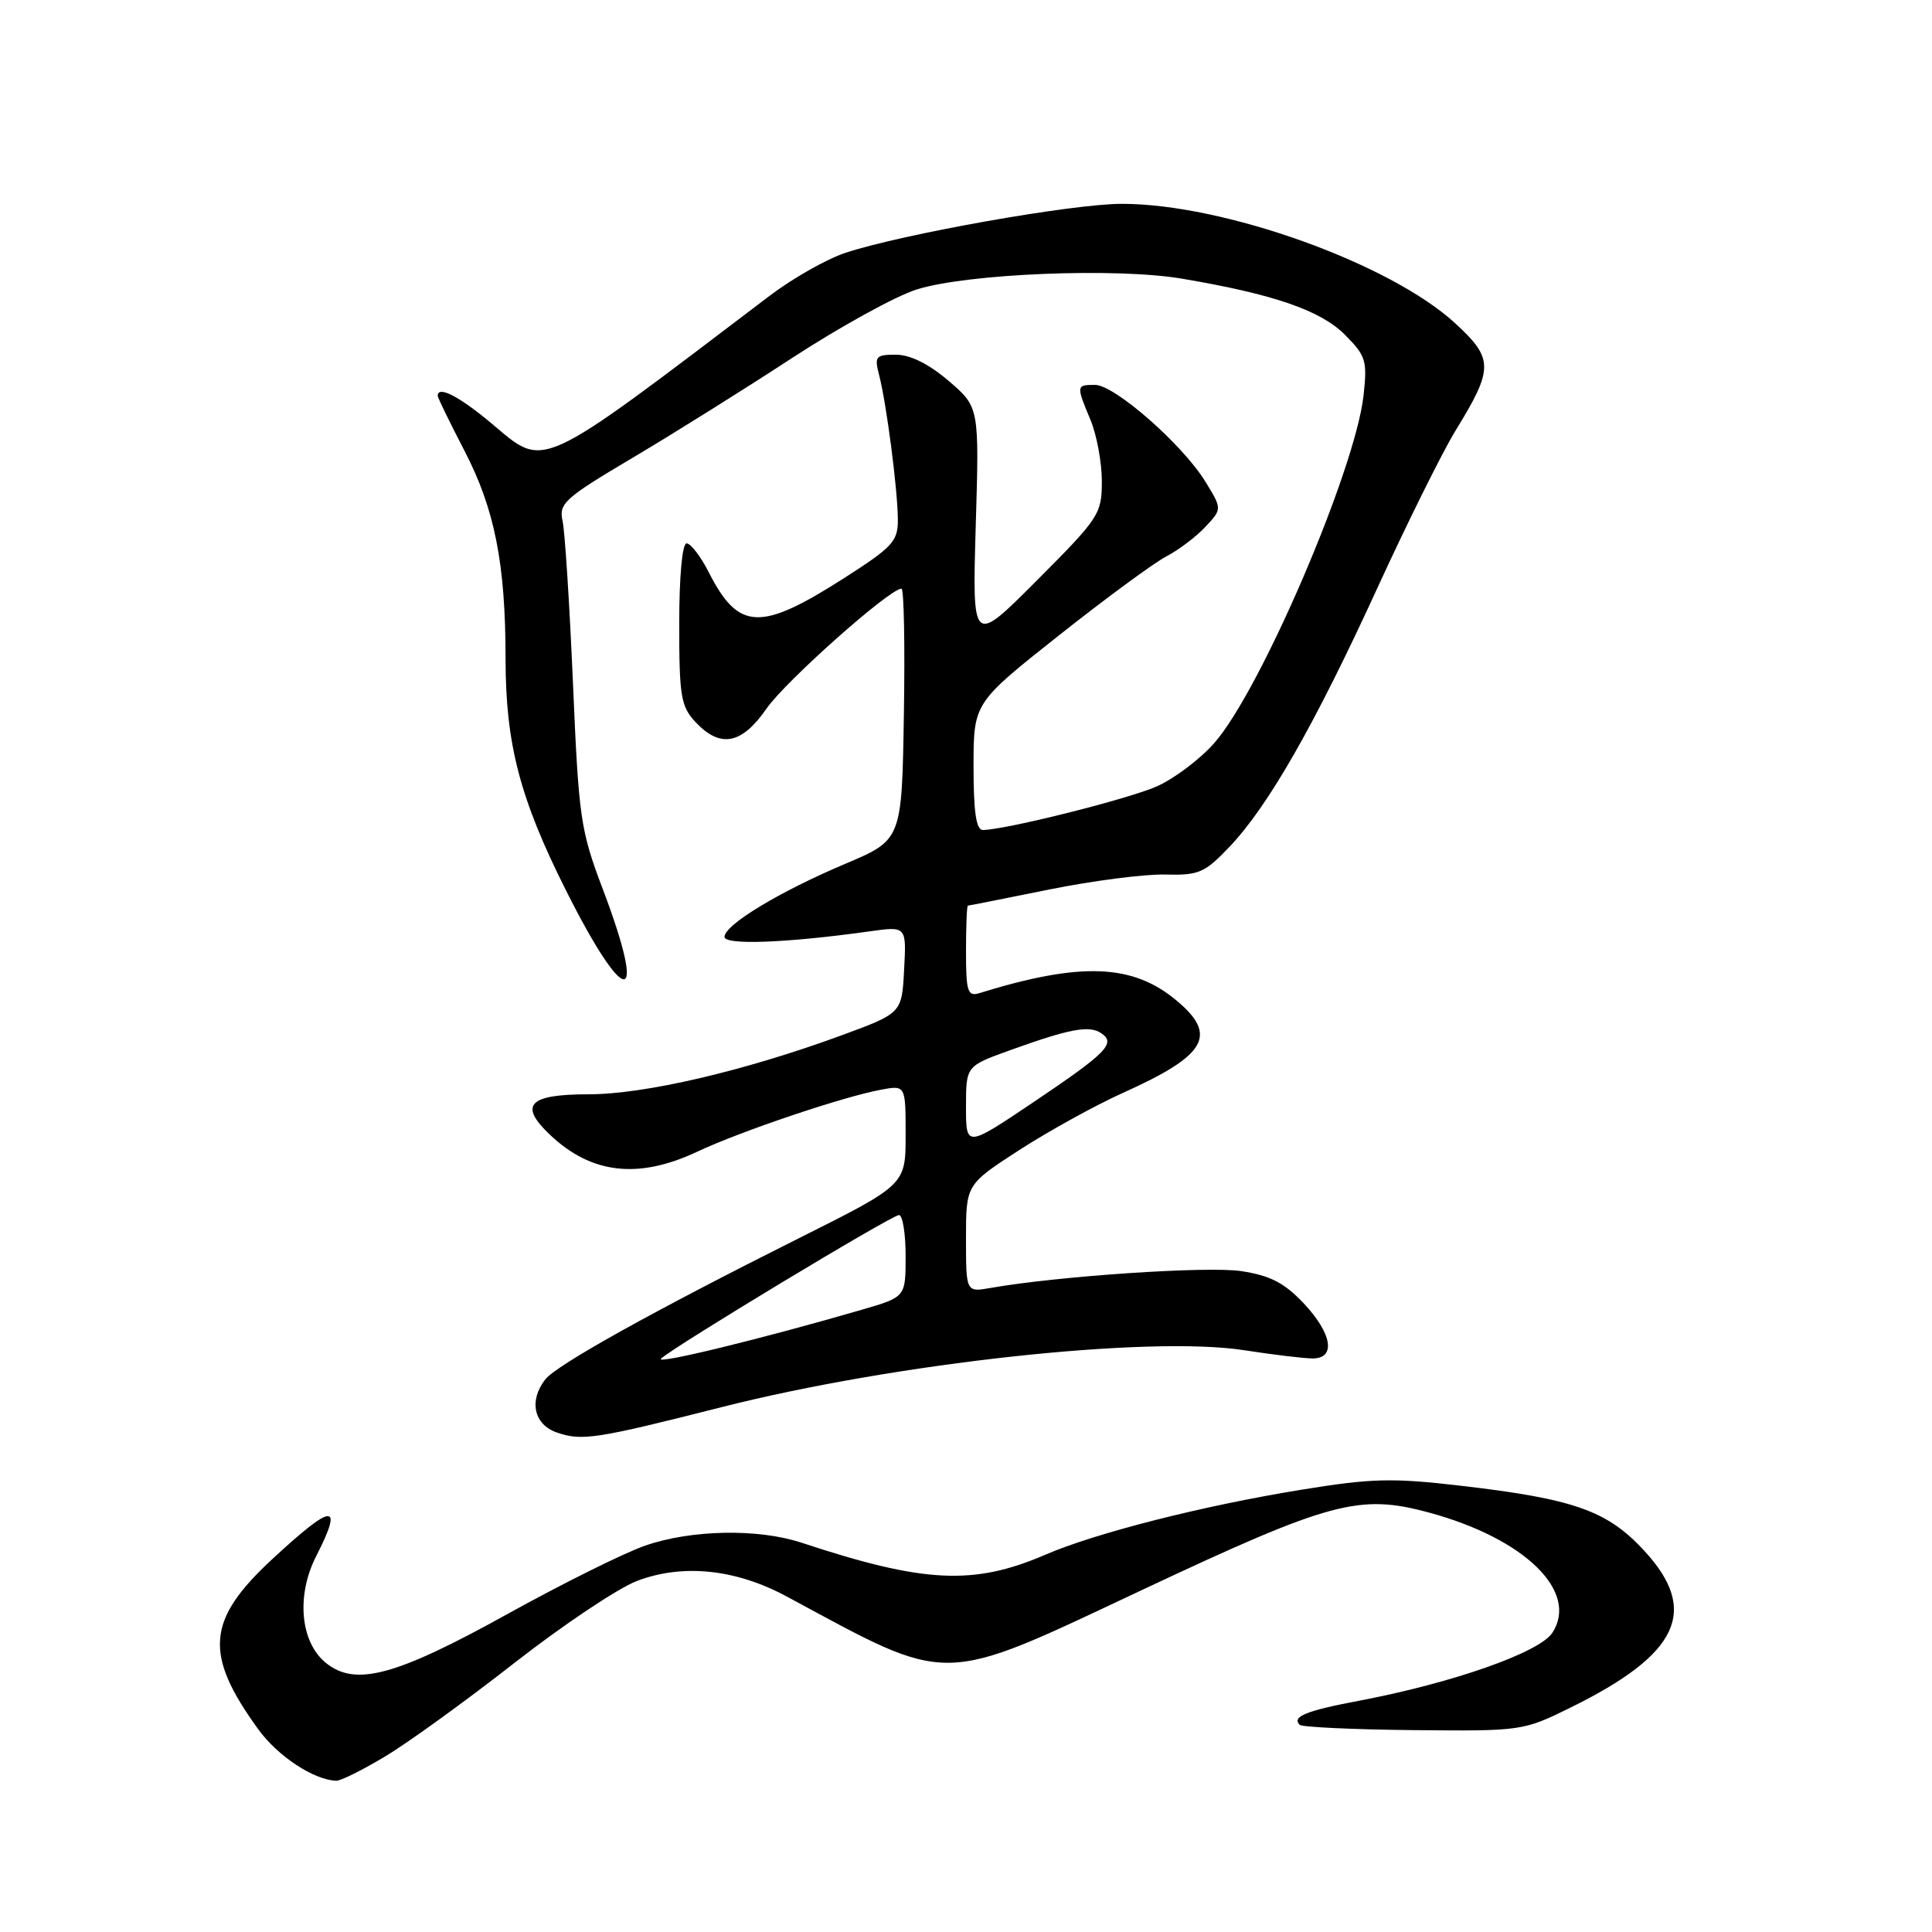 <?xml version="1.0" encoding="UTF-8" standalone="no"?>
<!DOCTYPE svg PUBLIC "-//W3C//DTD SVG 1.1//EN" "http://www.w3.org/Graphics/SVG/1.1/DTD/svg11.dtd" >
<svg xmlns="http://www.w3.org/2000/svg" xmlns:xlink="http://www.w3.org/1999/xlink" version="1.1" viewBox="0 0 256 256">
 <g >
 <path fill="currentColor"
d=" M 51.11 232.69 C 54.13 230.88 61.83 225.30 68.21 220.31 C 74.60 215.32 81.88 210.45 84.39 209.49 C 90.46 207.17 97.48 207.90 104.24 211.54 C 126.20 223.38 124.23 223.42 151.39 210.65 C 176.31 198.94 180.10 197.92 189.34 200.42 C 202.03 203.85 209.26 210.90 205.69 216.36 C 203.97 218.97 192.50 223.00 180.07 225.36 C 173.07 226.68 171.13 227.47 172.22 228.55 C 172.52 228.85 179.29 229.17 187.27 229.25 C 201.63 229.39 201.83 229.36 208.13 226.25 C 222.49 219.18 225.19 213.41 217.87 205.48 C 212.98 200.17 208.59 198.61 193.48 196.86 C 184.47 195.81 181.71 195.88 172.36 197.41 C 159.32 199.53 145.21 203.12 138.48 206.02 C 129.02 210.10 122.43 209.78 106.22 204.42 C 100.47 202.52 91.61 202.68 85.50 204.80 C 82.74 205.75 74.51 209.84 67.20 213.89 C 52.40 222.09 47.09 223.51 43.18 220.34 C 39.79 217.60 39.23 211.43 41.89 206.21 C 45.56 199.02 44.16 199.11 36.09 206.58 C 27.37 214.65 26.99 219.16 34.20 229.11 C 36.79 232.70 41.56 235.85 44.56 235.96 C 45.14 235.98 48.09 234.51 51.11 232.69 Z  M 95.67 186.44 C 118.76 180.59 152.21 176.95 164.85 178.91 C 168.72 179.51 172.81 180.00 173.94 180.00 C 177.06 180.00 176.51 176.68 172.72 172.67 C 170.19 169.99 168.30 169.01 164.47 168.43 C 160.06 167.75 140.24 169.08 131.25 170.66 C 128.00 171.23 128.00 171.23 128.00 164.09 C 128.00 156.96 128.00 156.96 135.07 152.38 C 138.96 149.87 145.15 146.45 148.82 144.80 C 159.85 139.84 161.40 137.19 155.95 132.62 C 150.11 127.70 143.26 127.43 129.75 131.60 C 128.22 132.07 128.00 131.38 128.00 126.07 C 128.00 122.73 128.11 120.00 128.25 120.00 C 128.39 120.00 133.22 119.04 139.00 117.87 C 144.78 116.70 151.70 115.81 154.40 115.88 C 158.85 116.00 159.63 115.66 162.91 112.21 C 168.05 106.81 174.18 96.09 182.51 77.91 C 186.49 69.24 191.14 59.88 192.84 57.10 C 197.92 48.84 197.93 47.55 192.87 42.88 C 184.26 34.92 162.16 26.99 148.62 27.01 C 142.08 27.01 119.45 31.03 112.00 33.51 C 109.53 34.33 105.03 36.88 102.00 39.18 C 70.81 62.85 72.34 62.14 65.10 56.08 C 60.81 52.49 58.00 51.05 58.00 52.45 C 58.00 52.70 59.59 55.96 61.53 59.70 C 65.56 67.46 66.99 74.69 66.99 87.36 C 67.00 98.58 68.89 105.83 74.98 117.95 C 82.92 133.78 85.89 133.67 79.86 117.78 C 76.91 110.00 76.68 108.36 75.92 90.50 C 75.47 80.05 74.85 70.38 74.54 69.00 C 74.03 66.72 74.83 65.99 83.74 60.71 C 89.11 57.53 98.65 51.56 104.95 47.44 C 111.25 43.33 118.67 39.24 121.45 38.36 C 128.14 36.25 147.93 35.44 156.65 36.93 C 168.79 38.99 174.97 41.12 178.20 44.35 C 181.00 47.16 181.19 47.79 180.67 52.45 C 179.55 62.33 167.03 91.48 160.92 98.43 C 159.04 100.58 155.59 103.18 153.26 104.21 C 149.45 105.89 133.38 109.92 130.25 109.98 C 129.35 109.99 129.00 107.66 129.00 101.57 C 129.00 93.15 129.00 93.15 140.29 84.21 C 146.50 79.29 152.92 74.57 154.54 73.73 C 156.17 72.88 158.50 71.12 159.72 69.81 C 161.94 67.44 161.94 67.44 159.72 63.82 C 156.71 58.91 147.69 51.00 145.10 51.00 C 142.60 51.00 142.59 51.07 144.50 55.65 C 145.32 57.63 146.00 61.28 146.00 63.76 C 146.00 68.10 145.66 68.62 137.41 76.89 C 128.83 85.50 128.83 85.50 129.29 69.72 C 129.76 53.95 129.76 53.95 125.70 50.47 C 123.07 48.22 120.61 47.00 118.71 47.00 C 116.01 47.00 115.84 47.21 116.50 49.75 C 117.46 53.47 118.93 64.74 118.97 68.76 C 119.00 71.71 118.34 72.44 111.93 76.55 C 100.75 83.71 97.87 83.59 93.91 75.82 C 92.84 73.72 91.52 72.00 90.98 72.00 C 90.40 72.00 90.00 76.38 90.00 82.69 C 90.00 92.28 90.22 93.61 92.17 95.69 C 95.46 99.18 98.28 98.64 101.57 93.89 C 104.09 90.26 117.88 78.00 119.45 78.00 C 119.78 78.00 119.92 85.49 119.77 94.65 C 119.50 111.29 119.50 111.29 112.00 114.46 C 103.27 118.15 96.00 122.55 96.00 124.14 C 96.00 125.26 104.26 124.95 115.30 123.40 C 120.11 122.73 120.11 122.73 119.80 128.49 C 119.50 134.25 119.50 134.25 111.50 137.19 C 98.65 141.91 85.41 145.00 78.00 145.00 C 70.07 145.00 68.71 146.40 72.83 150.32 C 78.32 155.56 84.57 156.29 92.40 152.60 C 98.09 149.92 111.62 145.35 116.70 144.40 C 120.00 143.78 120.00 143.78 120.00 150.38 C 120.00 156.99 120.00 156.99 105.90 164.05 C 86.51 173.76 73.74 180.87 72.25 182.78 C 70.06 185.59 70.73 188.74 73.75 189.80 C 77.09 190.97 78.92 190.69 95.67 186.44 Z  M 87.59 180.03 C 89.11 178.54 118.17 161.00 119.12 161.00 C 119.60 161.00 120.00 163.44 120.00 166.43 C 120.00 171.86 120.00 171.86 114.25 173.53 C 100.91 177.41 86.74 180.86 87.59 180.03 Z  M 128.00 146.66 C 128.00 141.27 128.00 141.27 133.75 139.19 C 141.70 136.33 144.28 135.83 145.88 136.88 C 147.93 138.22 146.71 139.47 136.93 146.05 C 128.00 152.05 128.00 152.05 128.00 146.66 Z "/>
</g>
</svg>